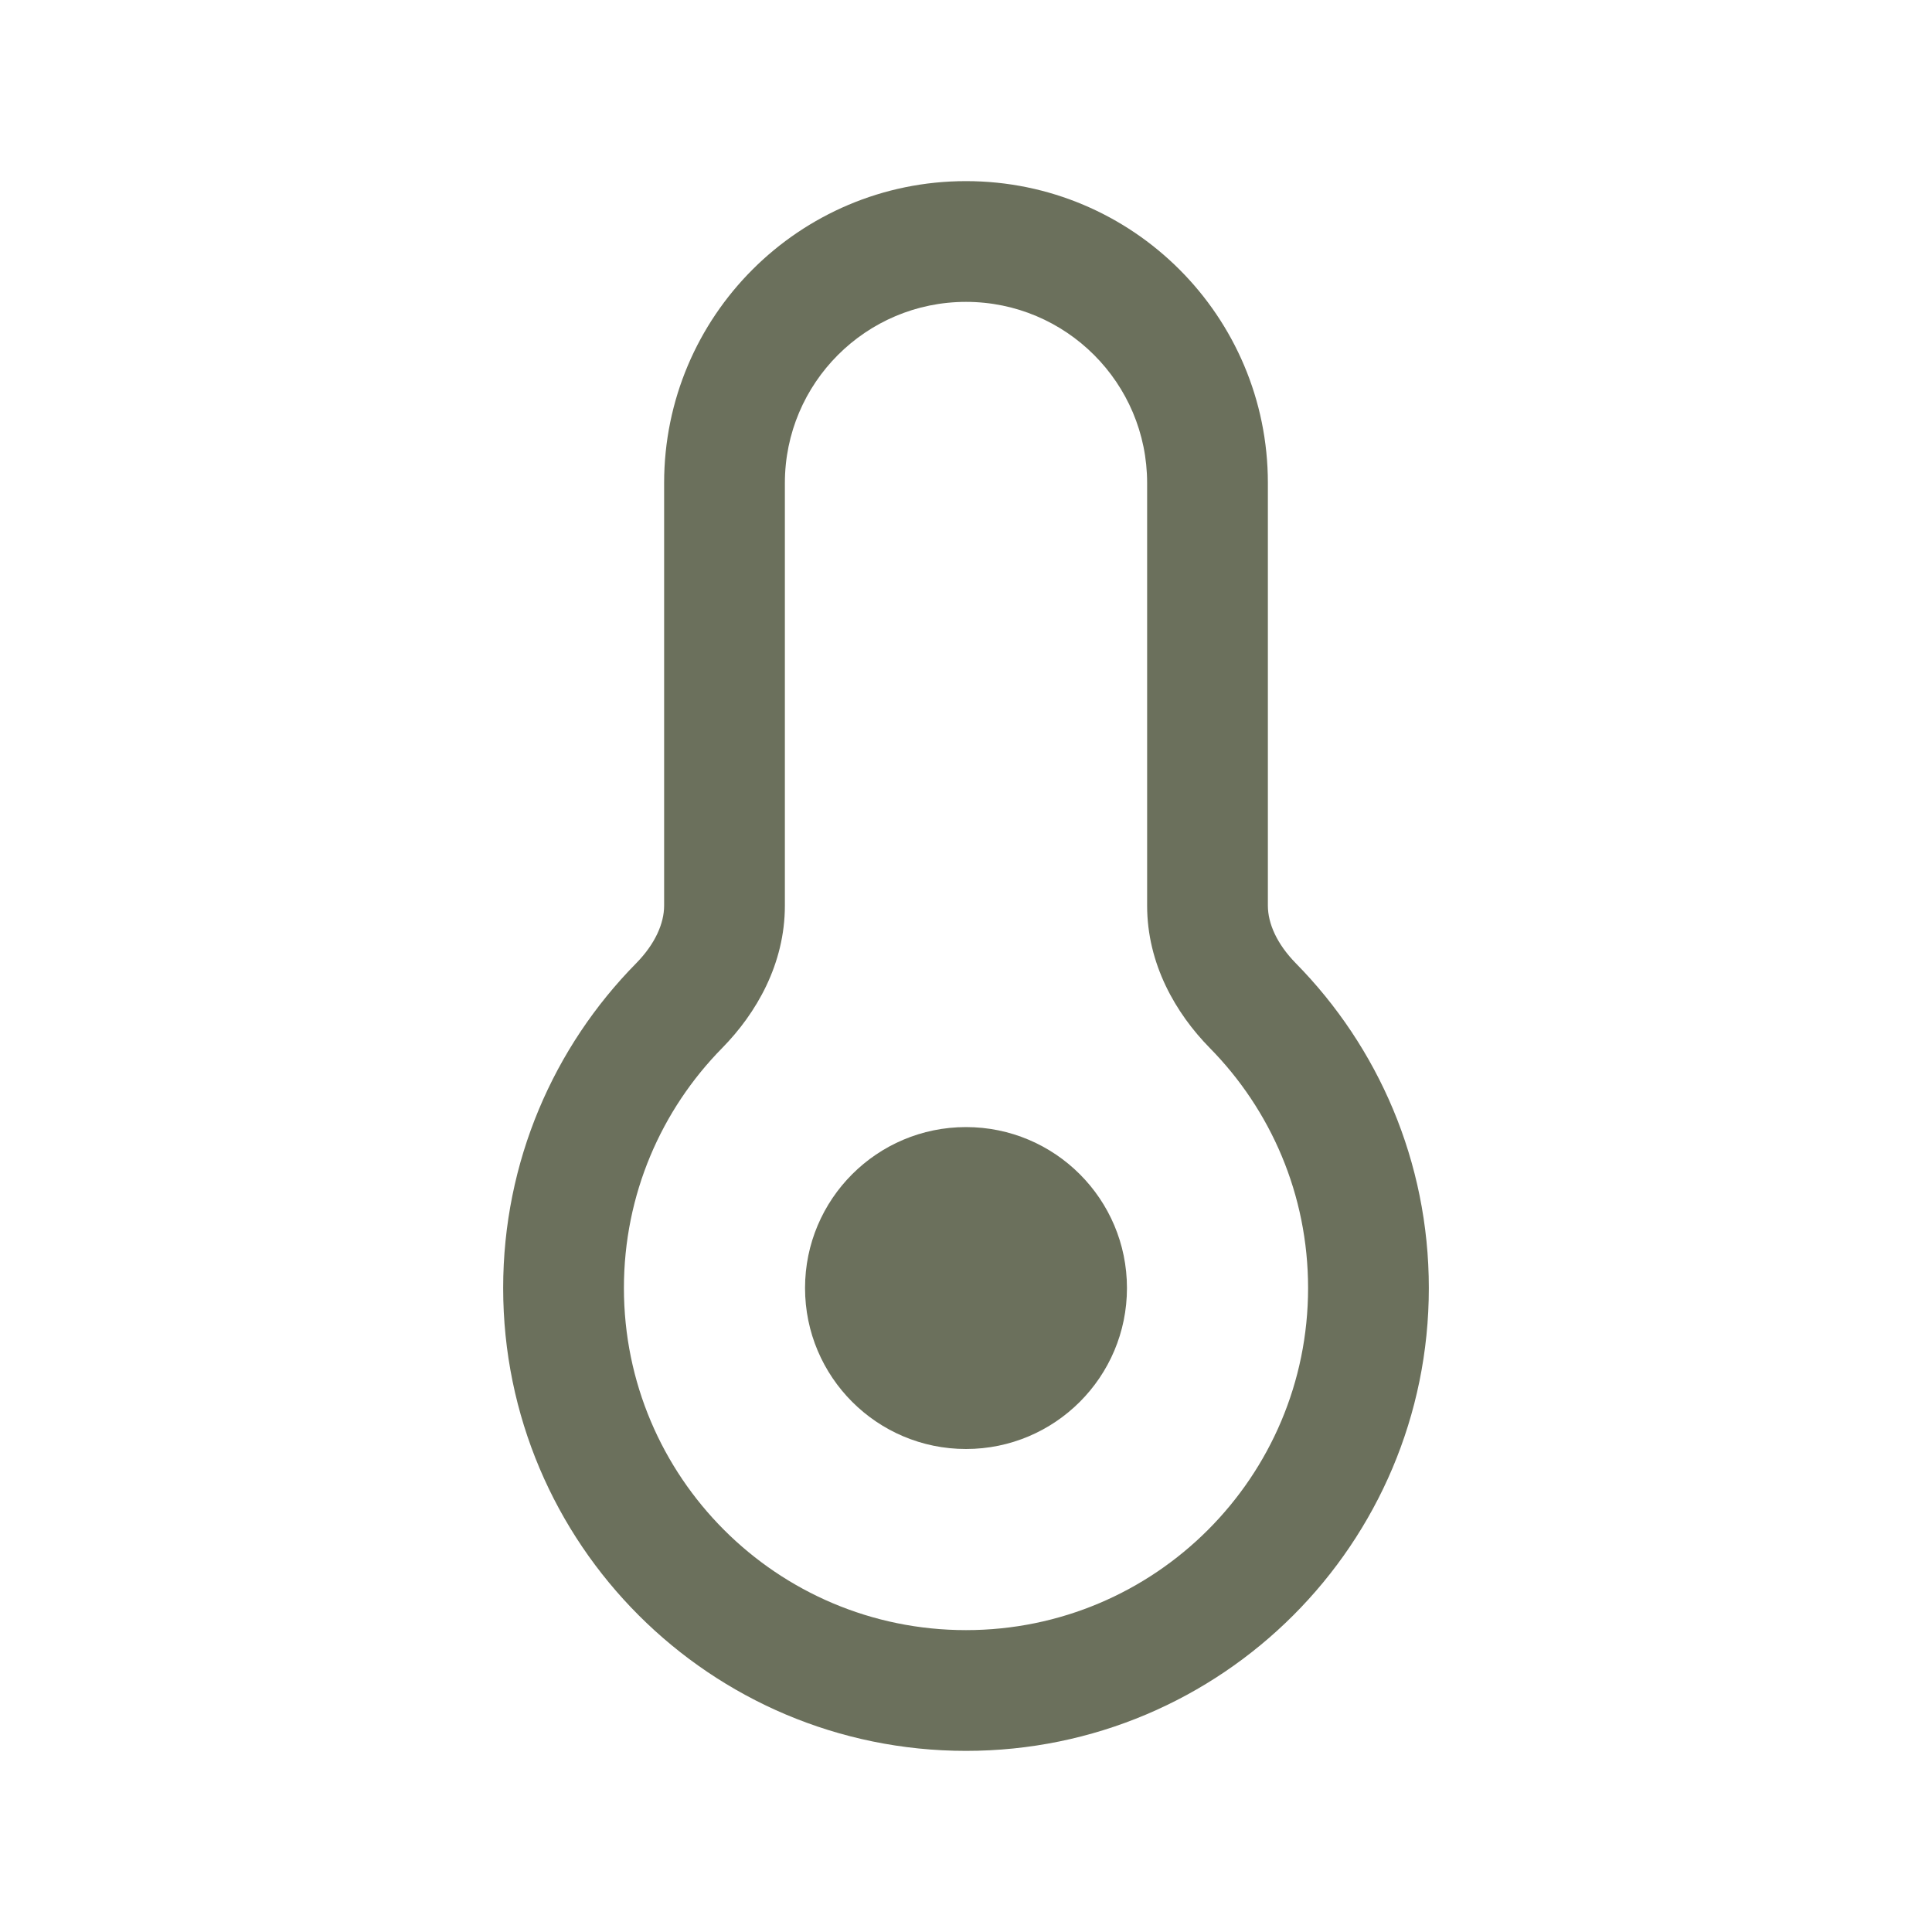 <svg width="16" height="16" viewBox="0 0 16 16" fill="none" xmlns="http://www.w3.org/2000/svg">
<path d="M10.376 8.328L10.732 7.978L10.376 8.328ZM6.5 4C6.5 3.172 7.172 2.5 8 2.5V1.5C6.619 1.5 5.5 2.619 5.5 4H6.5ZM6.5 7.5V4H5.5V7.5H6.5ZM5.167 10.667C5.167 9.892 5.477 9.191 5.981 8.679L5.268 7.978C4.587 8.669 4.167 9.619 4.167 10.667H5.167ZM8 13.5C6.435 13.5 5.167 12.232 5.167 10.667H4.167C4.167 12.784 5.883 14.5 8 14.5V13.5ZM10.833 10.667C10.833 12.232 9.565 13.5 8 13.5V14.5C10.117 14.5 11.833 12.784 11.833 10.667H10.833ZM10.019 8.679C10.523 9.191 10.833 9.892 10.833 10.667H11.833C11.833 9.619 11.412 8.669 10.732 7.978L10.019 8.679ZM9.5 4V7.5H10.5V4H9.5ZM8 2.5C8.828 2.5 9.5 3.172 9.5 4H10.5C10.5 2.619 9.381 1.5 8 1.5V2.5ZM10.732 7.978C10.574 7.817 10.5 7.647 10.5 7.5H9.5C9.5 7.983 9.736 8.391 10.019 8.679L10.732 7.978ZM5.5 7.5C5.5 7.647 5.426 7.817 5.268 7.978L5.981 8.679C6.264 8.391 6.5 7.983 6.5 7.5H5.5Z" fill="#6B705C"/>
<ellipse cx="8" cy="10.667" rx="1.333" ry="1.333" fill="#6B705C"/>
</svg>
